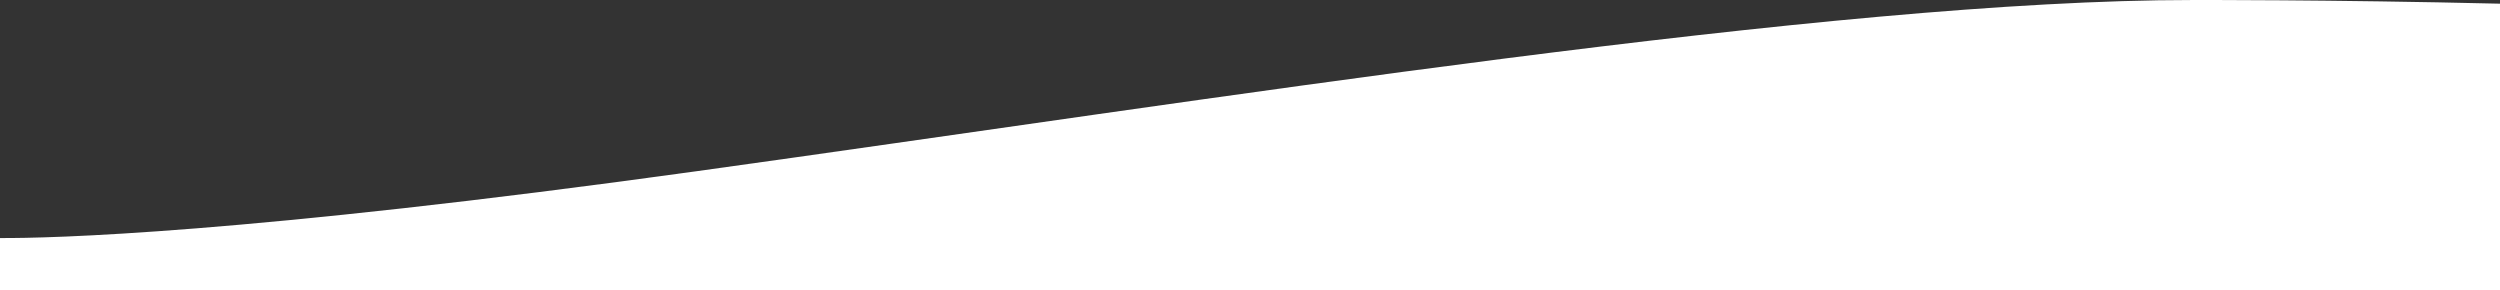 <svg width="1920" height="223" viewBox="0 0 1920 223" fill="none" xmlns="http://www.w3.org/2000/svg">
<rect x="0" y="0" width="1920" height="223" fill="#333333" stroke="none"/>
<path d="M1684 0.009C1407.04 0.009 931.912 76.417 535.386 131.435C186.716 179.815 37.967 183.023 0 182.816V223H1920V2.83C1788.65 -0.307 1684 0.009 1684 0.009Z" fill="white"/>
</svg>
